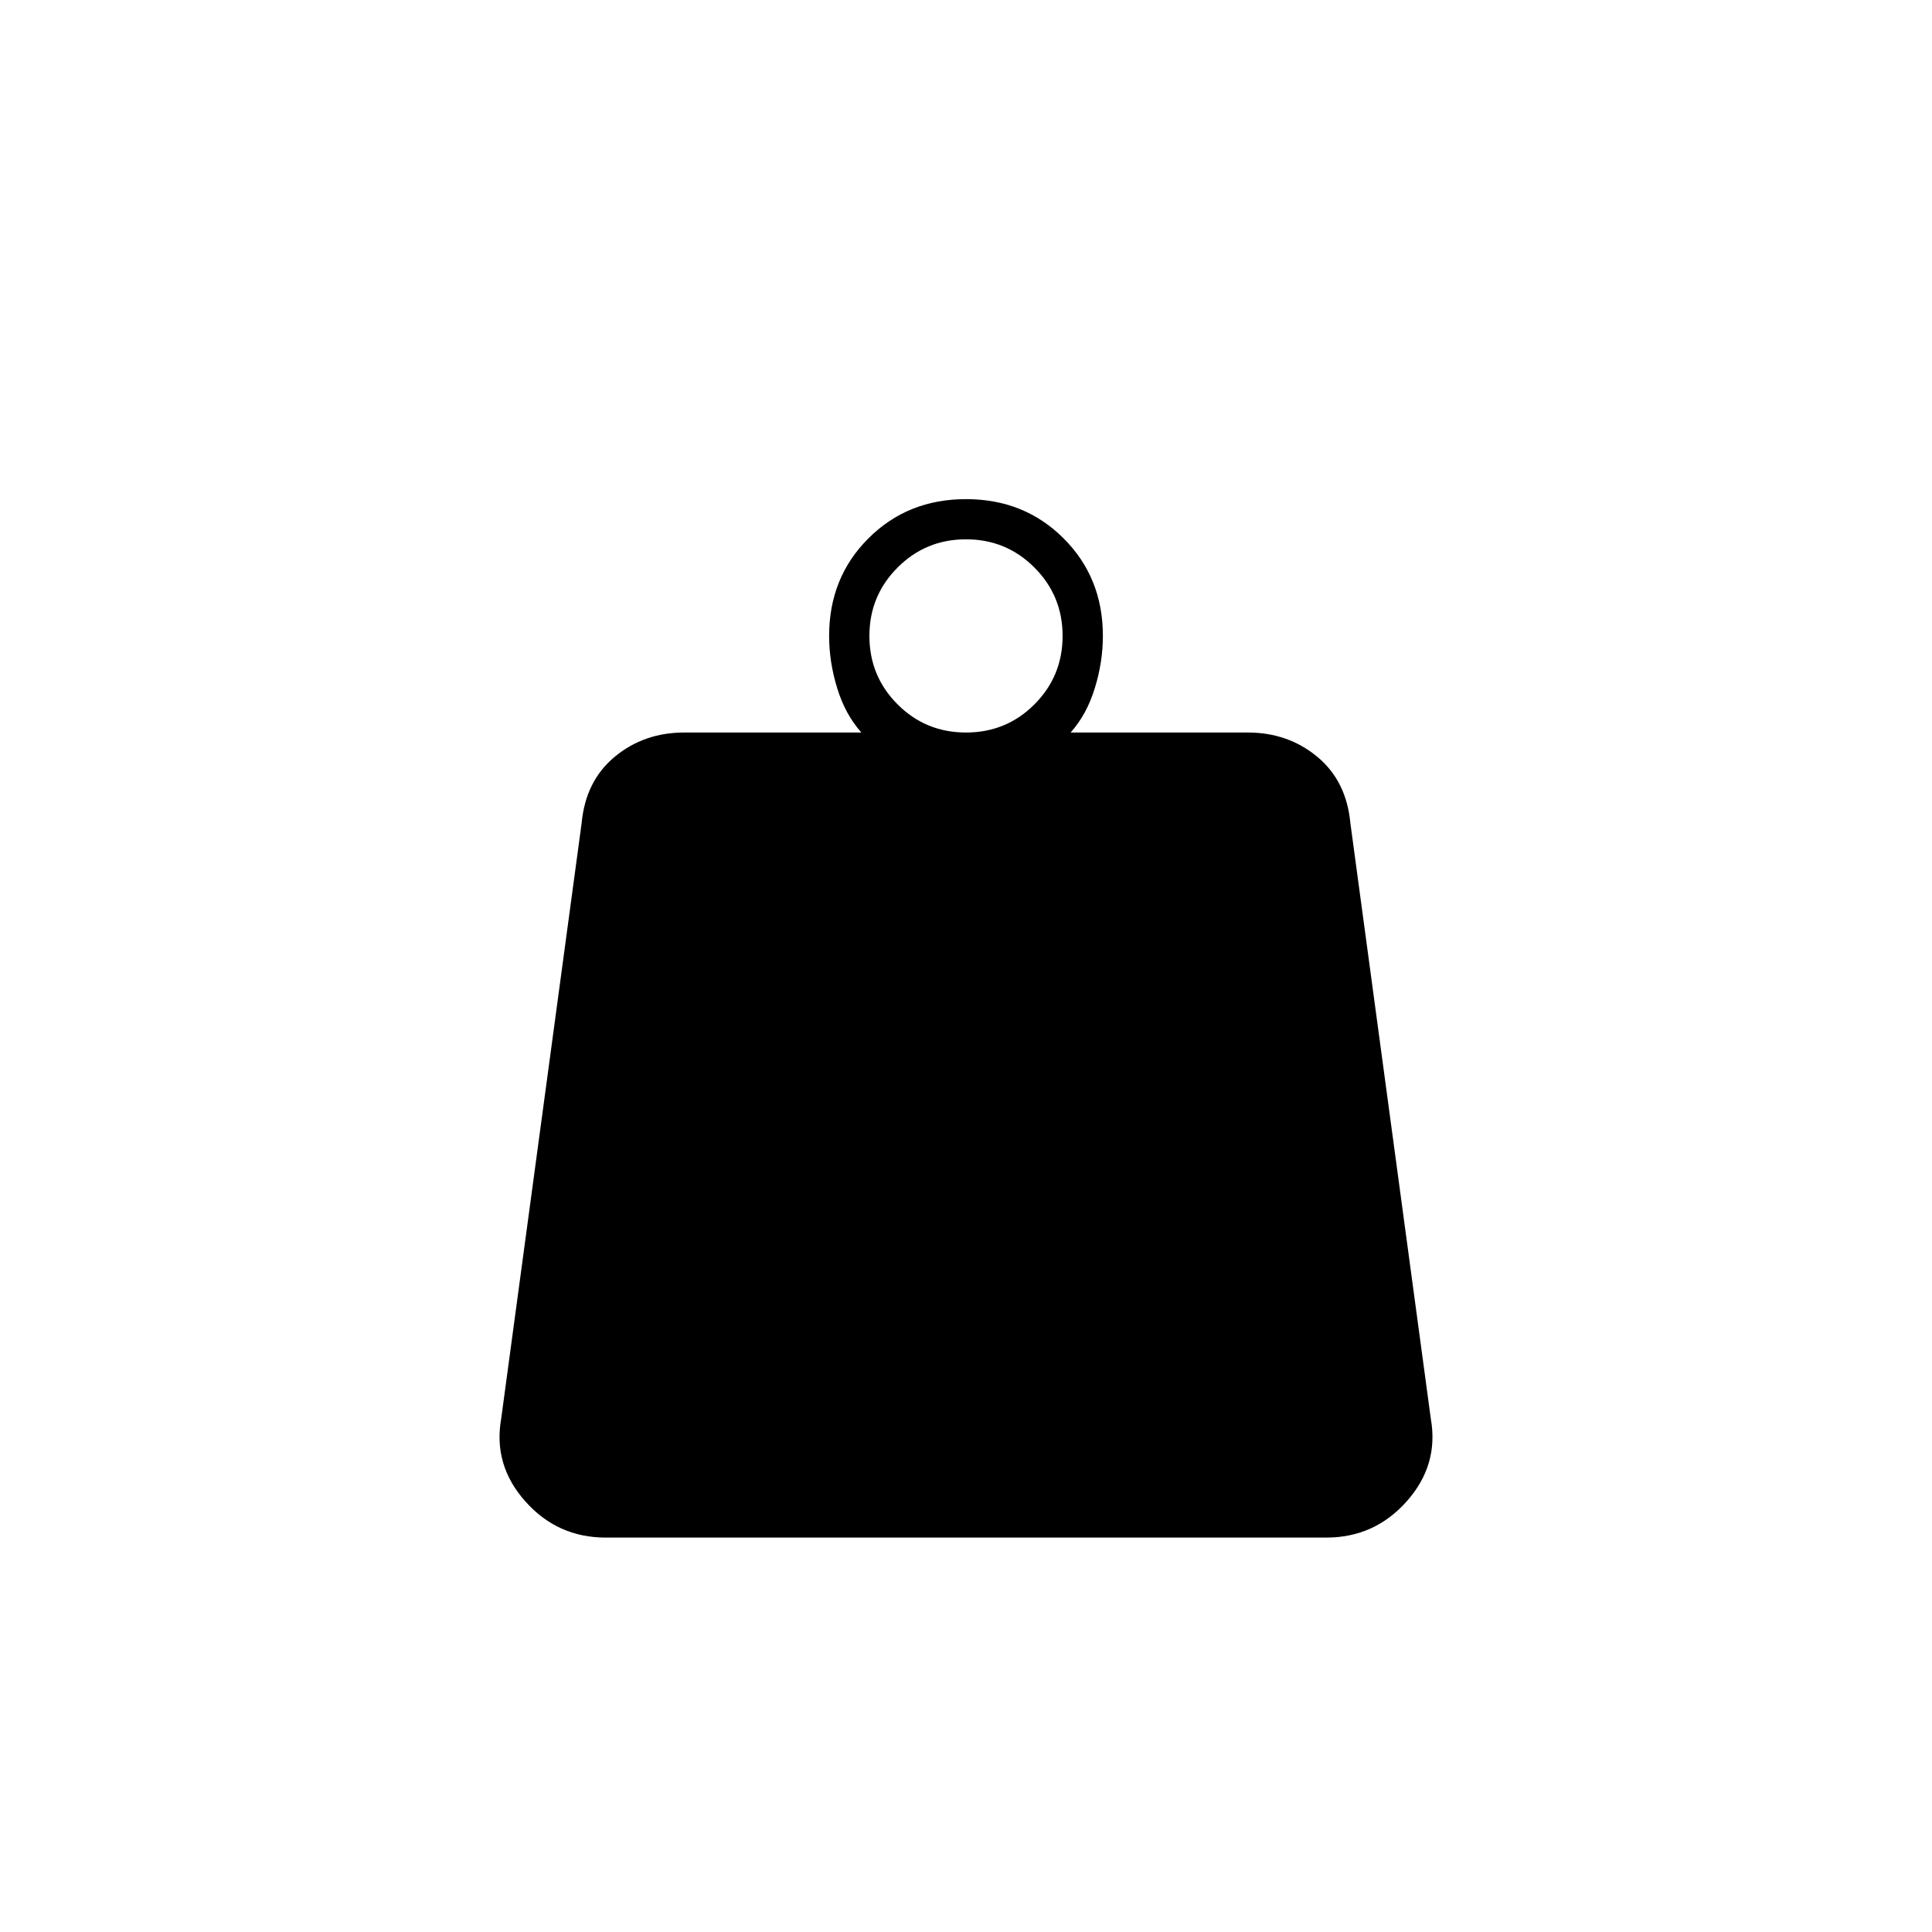 <svg xmlns="http://www.w3.org/2000/svg" height="20" width="20"><path d="M10 7.583q.417 0 .708-.291Q11 7 11 6.583q0-.416-.292-.708-.291-.292-.708-.292t-.708.292Q9 6.167 9 6.583q0 .417.292.709.291.291.708.291Zm1.083 0h1.834q.416 0 .718.25.303.25.344.688l.833 6.167q.084.479-.25.854-.333.375-.833.375H6.271q-.5 0-.833-.375-.334-.375-.25-.854l.833-6.167q.041-.438.344-.688.302-.25.718-.25h1.834q-.167-.187-.25-.458-.084-.271-.084-.542 0-.604.407-1.01.406-.406 1.01-.406t1.01.406q.407.406.407 1.01 0 .271-.084.542-.083.271-.25.458Z"/></svg>